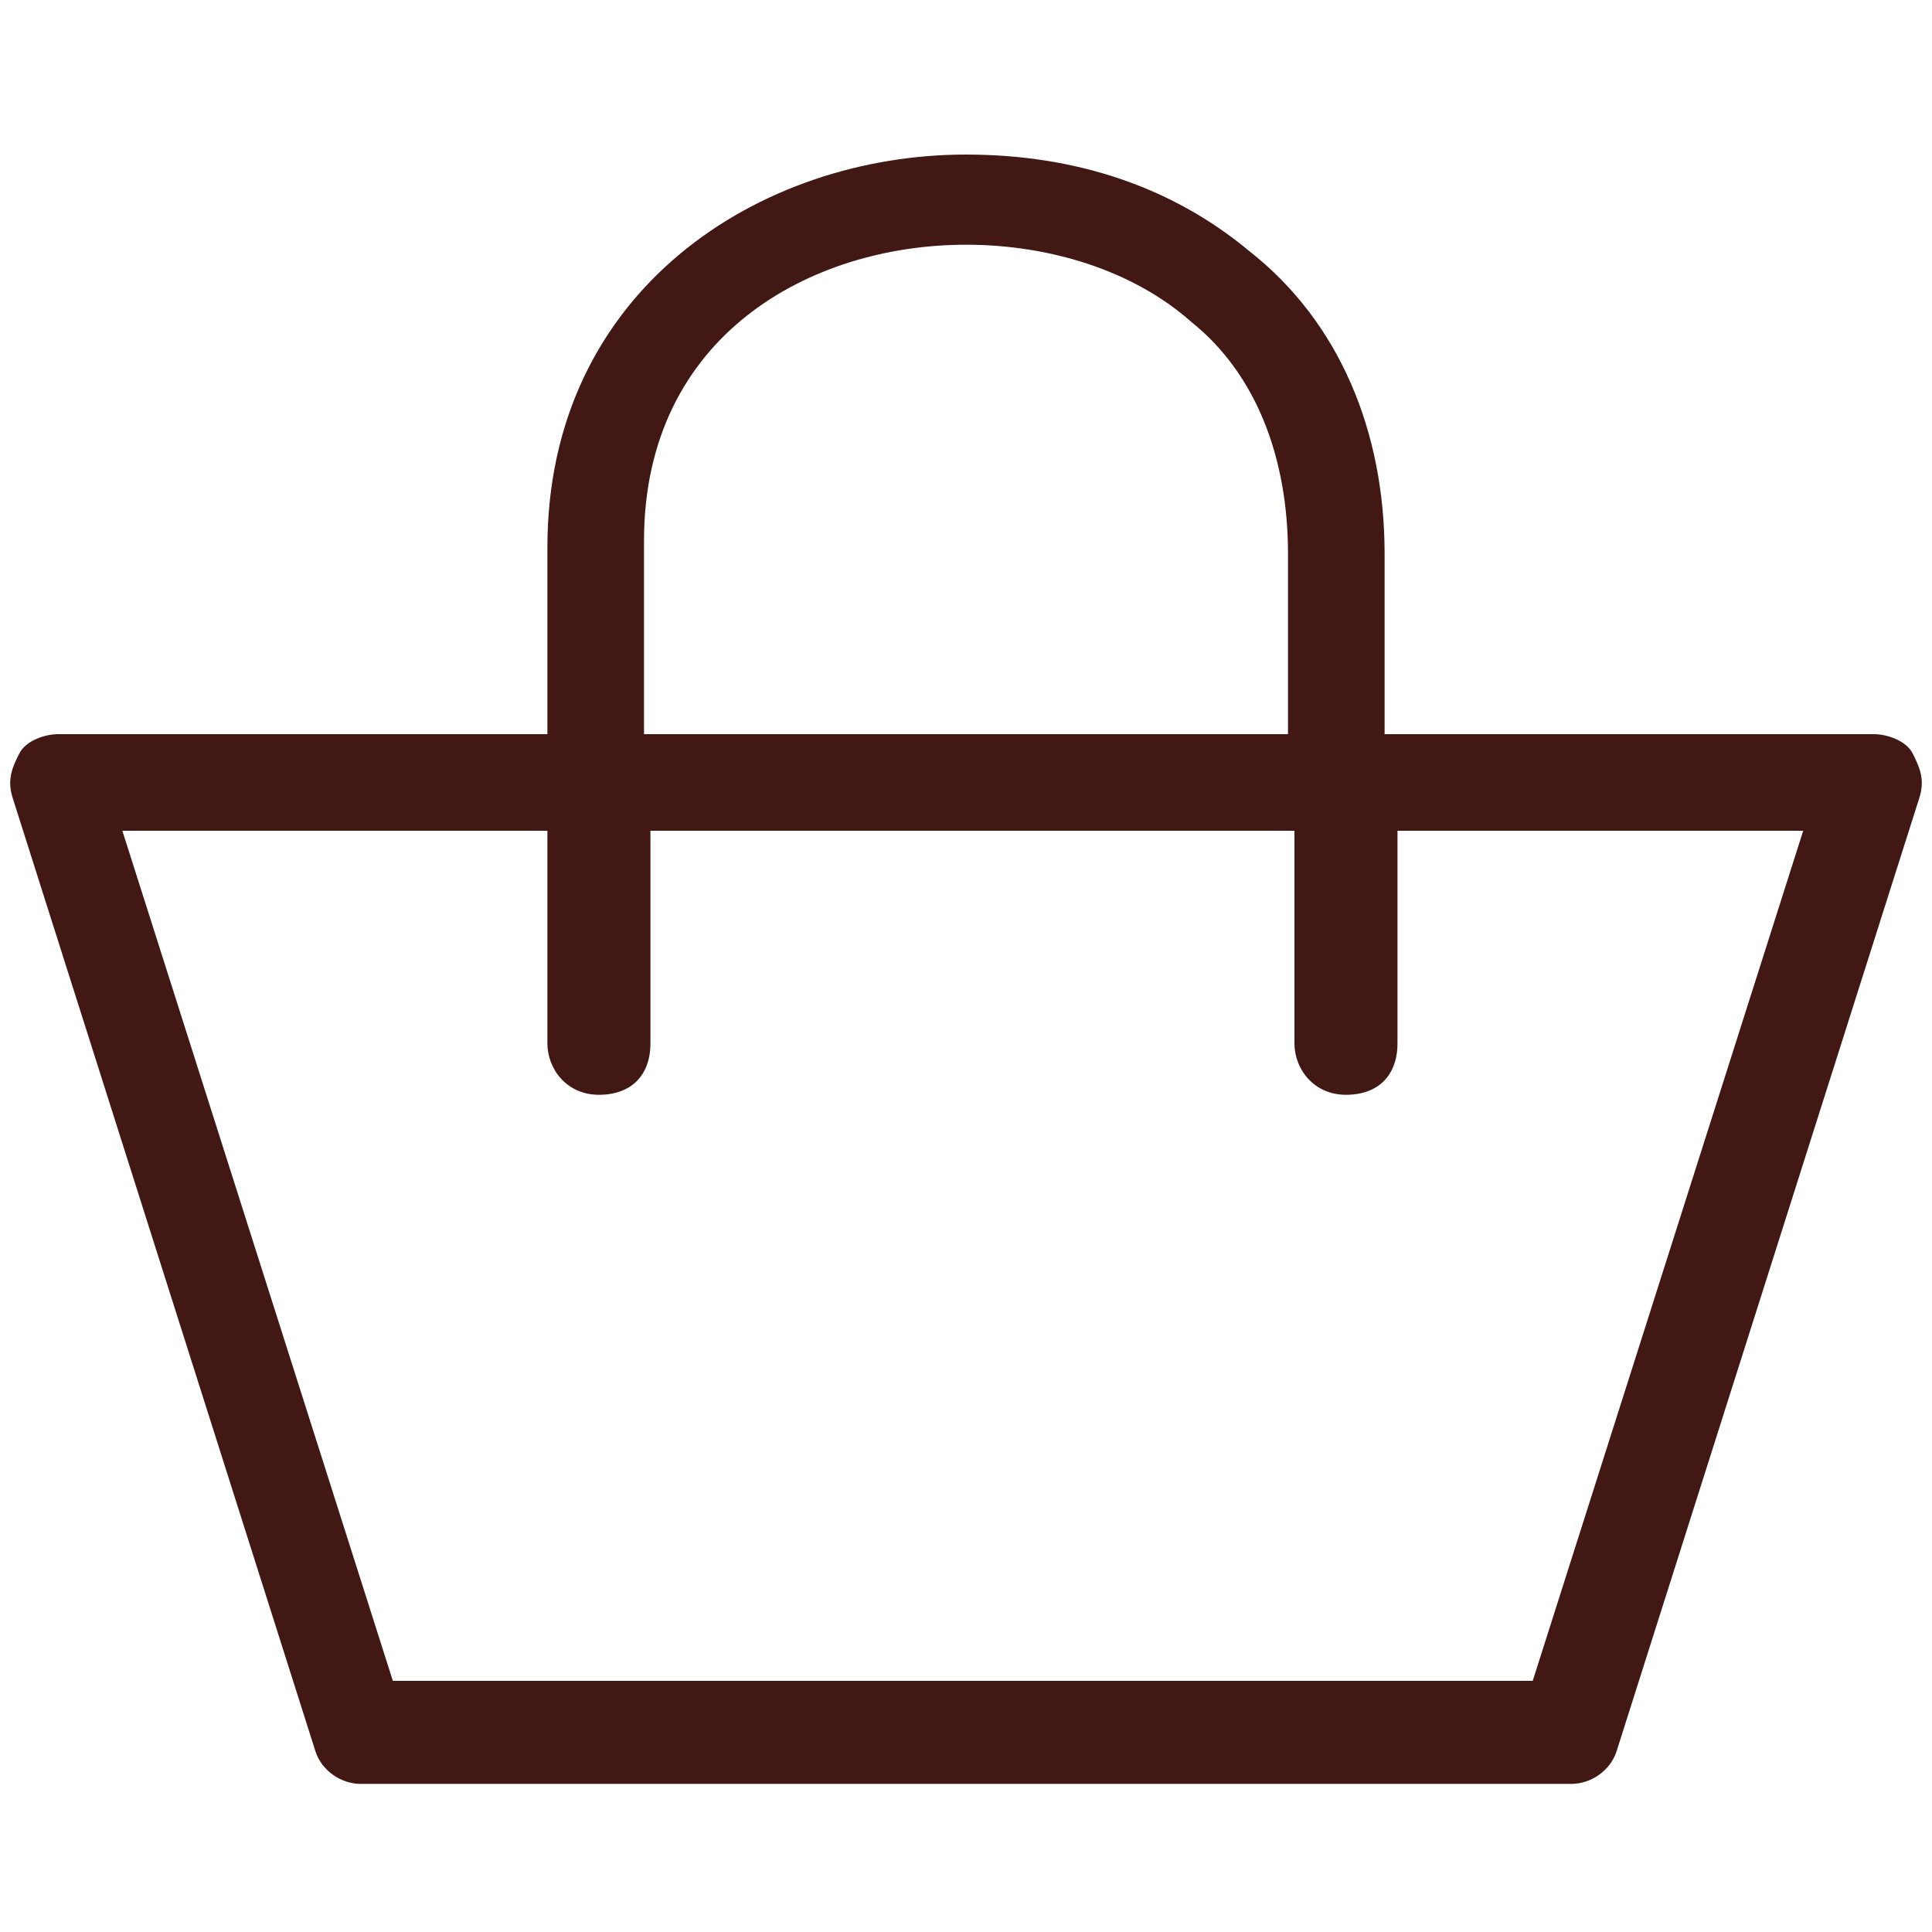 <?xml version="1.0" ?><!DOCTYPE svg  PUBLIC '-//W3C//DTD SVG 1.1//EN'  'http://www.w3.org/Graphics/SVG/1.1/DTD/svg11.dtd'><svg enable-background="new 0 0 30 30" height="30px" id="Capa_1" version="1.1" viewBox="0 0 30 30" width="30px" xml:space="preserve" xmlns="http://www.w3.org/2000/svg" xmlns:xlink="http://www.w3.org/1999/xlink"><path d="M29.7,11.7c-0.1-0.2-0.4-0.3-0.6-0.3h-7.6V8.6c0-1.9-0.7-3.6-2.1-4.7c-1.2-1-2.7-1.5-4.4-1.5  c-3.2,0-6.5,2.1-6.5,6.1v2.9H0.9c-0.2,0-0.5,0.1-0.6,0.3c-0.1,0.2-0.2,0.4-0.1,0.7l4.7,14.8c0.1,0.3,0.4,0.5,0.7,0.5h18.8  c0.3,0,0.6-0.2,0.7-0.5l4.7-14.8C29.9,12.1,29.8,11.9,29.7,11.7z M10,8.4c0-3.2,2.6-4.6,5-4.6c1.3,0,2.6,0.4,3.5,1.2  c1,0.8,1.5,2.1,1.5,3.6v2.8H10V8.4z M23.8,26.1H6.1L1.9,12.9h6.6v3.3c0,0.4,0.3,0.8,0.8,0.8s0.8-0.3,0.8-0.8v-3.3h10v3.3  c0,0.4,0.3,0.8,0.8,0.8s0.8-0.3,0.8-0.8v-3.3H28L23.8,26.1z" fill="#411813"/></svg>
